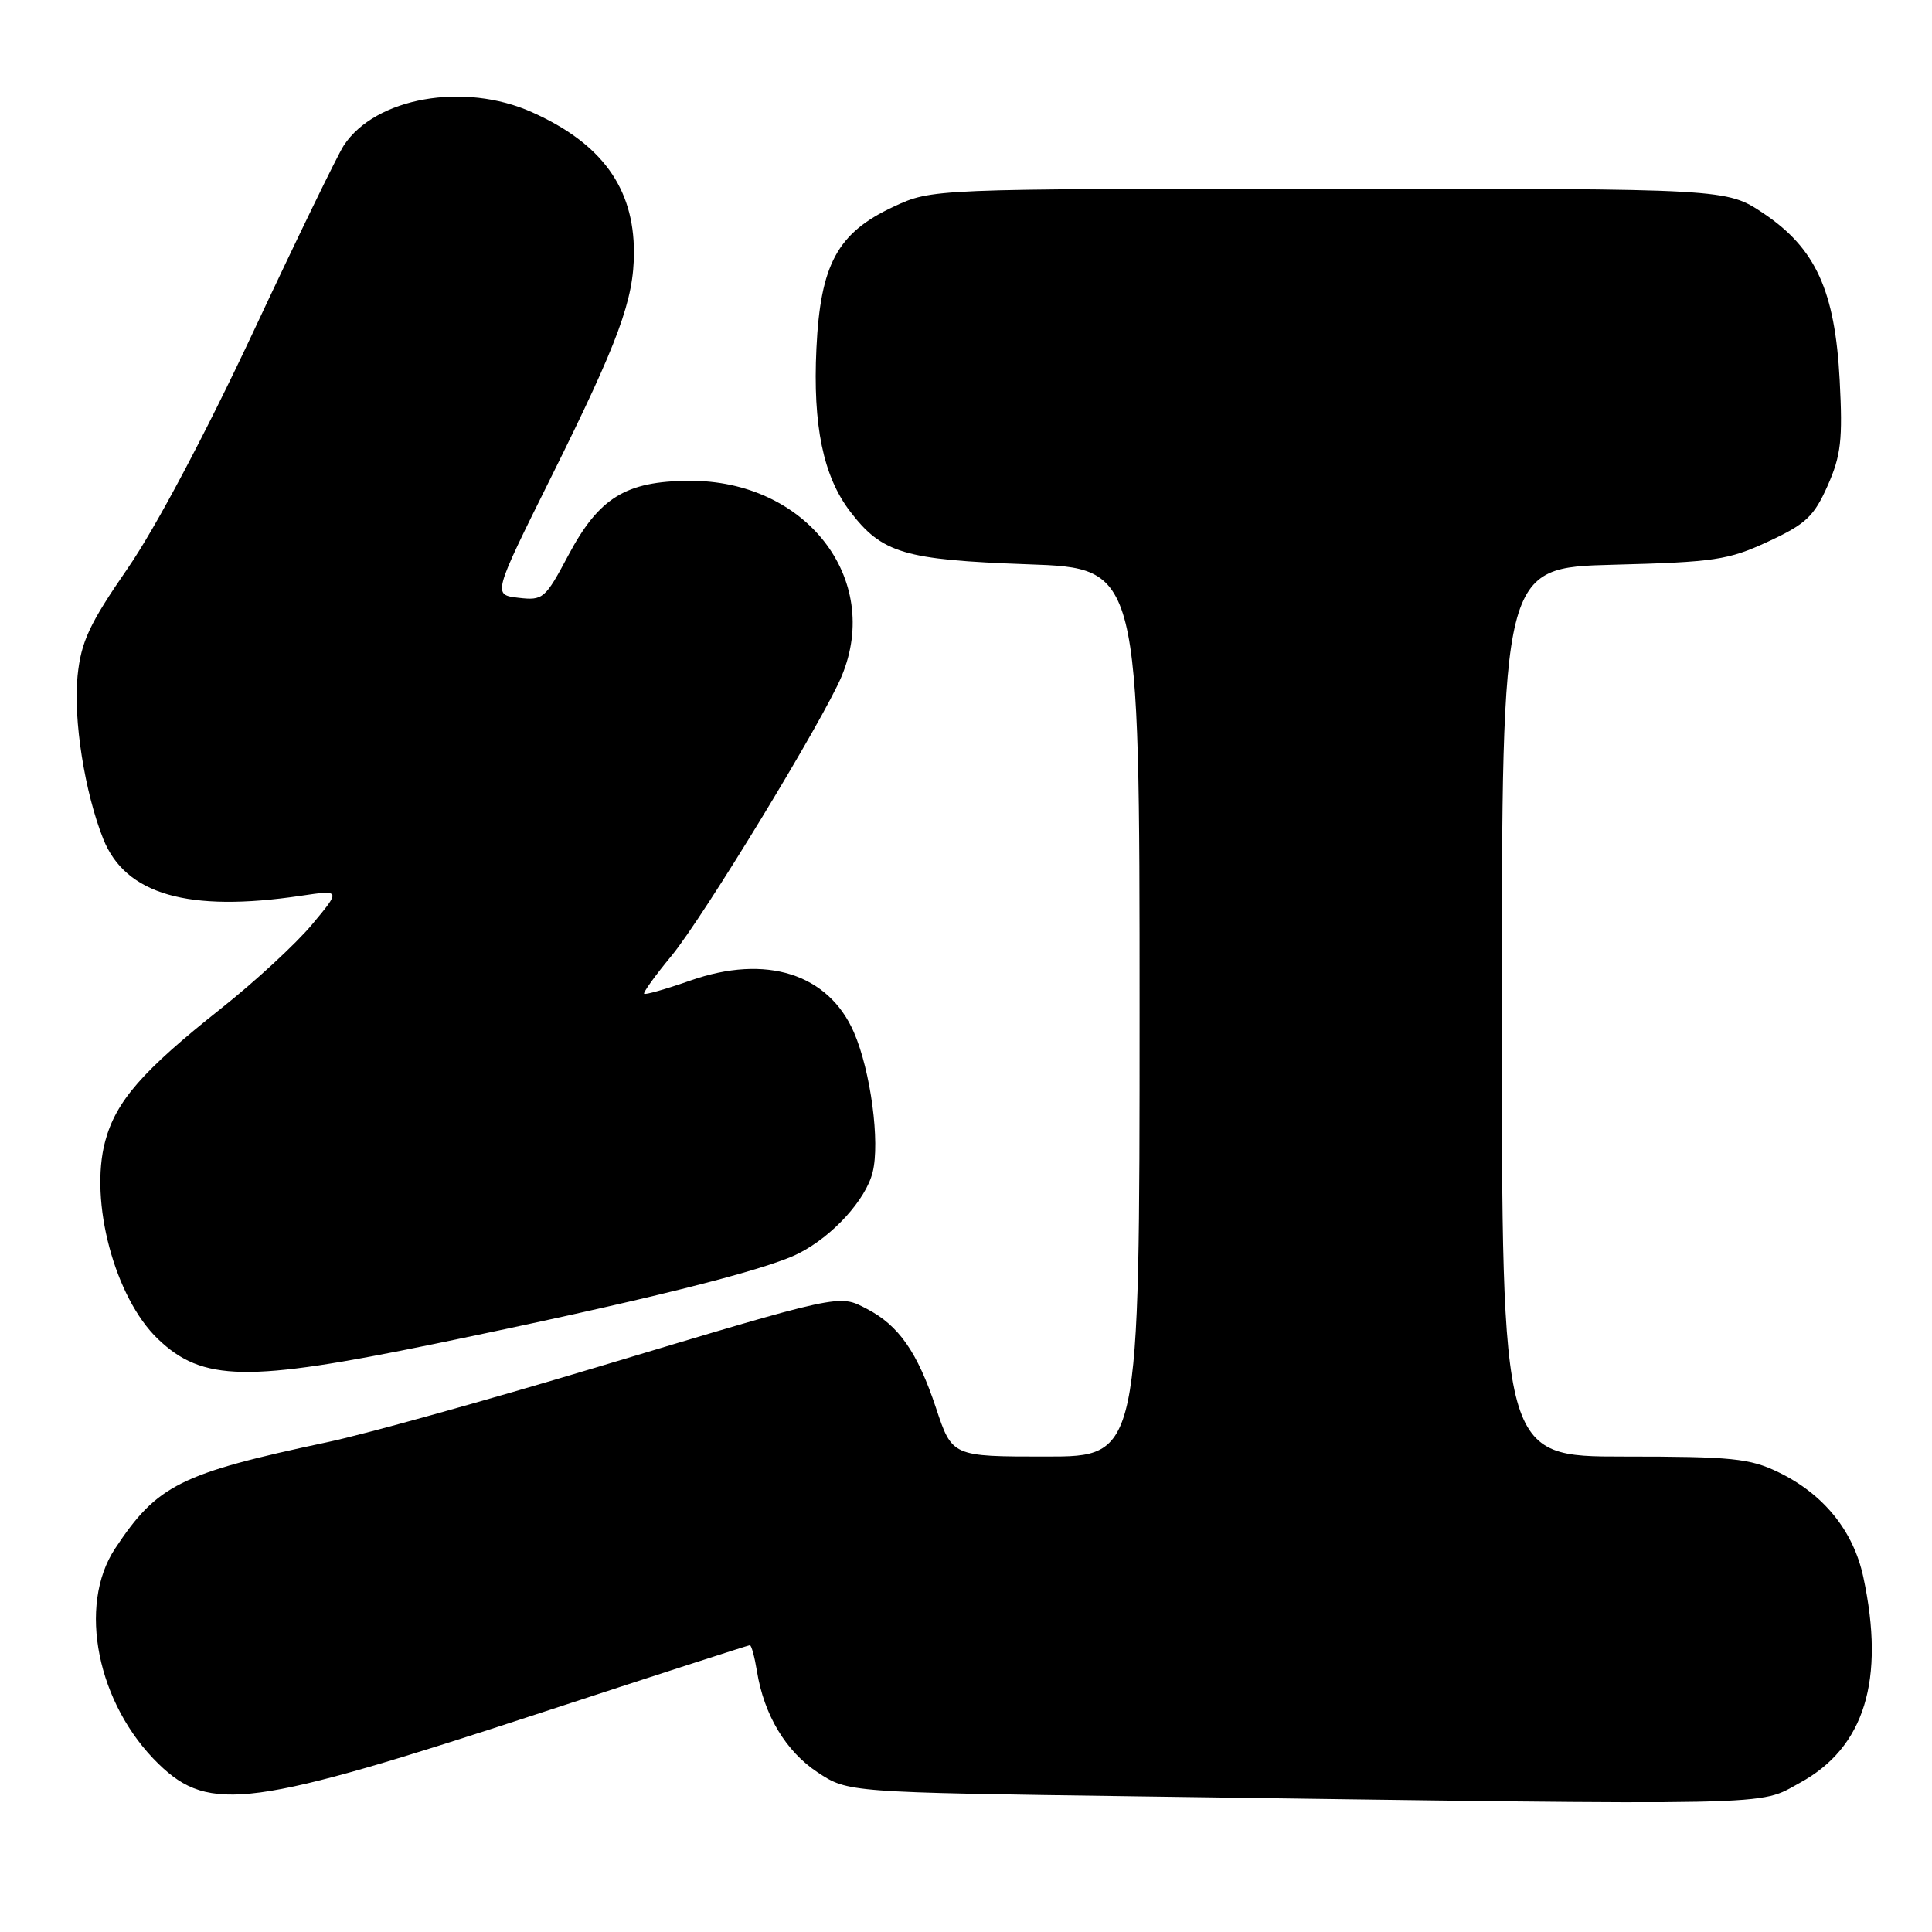 <?xml version="1.0" encoding="UTF-8" standalone="no"?>
<!DOCTYPE svg PUBLIC "-//W3C//DTD SVG 1.1//EN" "http://www.w3.org/Graphics/SVG/1.1/DTD/svg11.dtd" >
<svg xmlns="http://www.w3.org/2000/svg" xmlns:xlink="http://www.w3.org/1999/xlink" version="1.1" viewBox="0 0 256 256">
 <g >
 <path fill="currentColor"
d=" M 238.50 236.23 C 247.07 231.56 249.82 222.61 246.90 208.97 C 245.59 202.85 241.64 197.97 235.64 195.07 C 231.86 193.24 229.50 193.00 215.18 193.00 C 199.00 193.00 199.00 193.00 199.00 134.11 C 199.00 75.22 199.00 75.22 213.75 74.83 C 227.20 74.48 229.01 74.21 234.29 71.76 C 239.29 69.44 240.36 68.43 242.17 64.36 C 243.95 60.34 244.18 58.27 243.77 50.40 C 243.15 38.51 240.58 32.89 233.64 28.25 C 228.77 25.00 228.77 25.00 176.14 25.01 C 123.50 25.02 123.50 25.02 118.40 27.39 C 110.97 30.85 108.71 35.01 108.18 46.18 C 107.69 56.36 109.08 63.10 112.63 67.75 C 116.87 73.31 119.78 74.18 136.18 74.77 C 151.00 75.29 151.00 75.29 151.00 134.15 C 151.00 193.00 151.00 193.00 138.58 193.00 C 126.16 193.00 126.16 193.00 124.02 186.55 C 121.56 179.15 119.08 175.61 114.84 173.42 C 111.12 171.49 111.74 171.36 79.00 181.19 C 64.42 185.57 48.45 190.02 43.50 191.07 C 23.83 195.25 20.84 196.75 15.25 205.19 C 10.24 212.77 12.88 225.83 21.02 233.74 C 27.75 240.27 33.36 239.52 71.74 226.93 C 86.73 222.02 99.16 218.00 99.36 218.00 C 99.57 218.00 99.99 219.55 100.30 221.45 C 101.24 227.25 104.12 232.05 108.33 234.84 C 112.35 237.50 112.35 237.50 150.92 238.03 C 237.15 239.23 232.84 239.32 238.50 236.23 Z  M 57.50 178.09 C 84.92 172.44 101.40 168.35 105.85 166.07 C 110.34 163.79 114.72 158.98 115.63 155.33 C 116.63 151.34 115.37 141.92 113.16 136.81 C 109.78 129.02 101.51 126.40 91.47 129.93 C 88.27 131.05 85.51 131.84 85.35 131.68 C 85.19 131.52 86.82 129.26 88.97 126.66 C 93.18 121.56 109.09 95.42 111.52 89.61 C 116.93 76.67 106.73 63.60 91.31 63.71 C 82.90 63.76 79.36 65.95 75.30 73.59 C 72.23 79.36 71.96 79.59 68.69 79.21 C 65.28 78.81 65.28 78.81 73.06 63.16 C 81.99 45.18 84.00 39.72 84.00 33.43 C 84.00 24.88 79.72 19.00 70.50 14.87 C 61.51 10.83 49.72 12.92 45.55 19.28 C 44.74 20.52 39.33 31.65 33.54 44.02 C 27.17 57.60 20.59 69.99 16.92 75.31 C 11.84 82.67 10.75 85.01 10.28 89.53 C 9.69 95.30 11.22 105.00 13.69 111.19 C 16.63 118.53 24.94 120.92 39.84 118.70 C 45.18 117.91 45.18 117.91 41.34 122.51 C 39.23 125.04 33.81 130.05 29.29 133.63 C 18.87 141.89 15.37 145.91 13.94 151.21 C 11.80 159.17 15.20 171.95 20.93 177.43 C 26.82 183.07 32.77 183.18 57.50 178.09 Z "/>
</g>
</svg>
